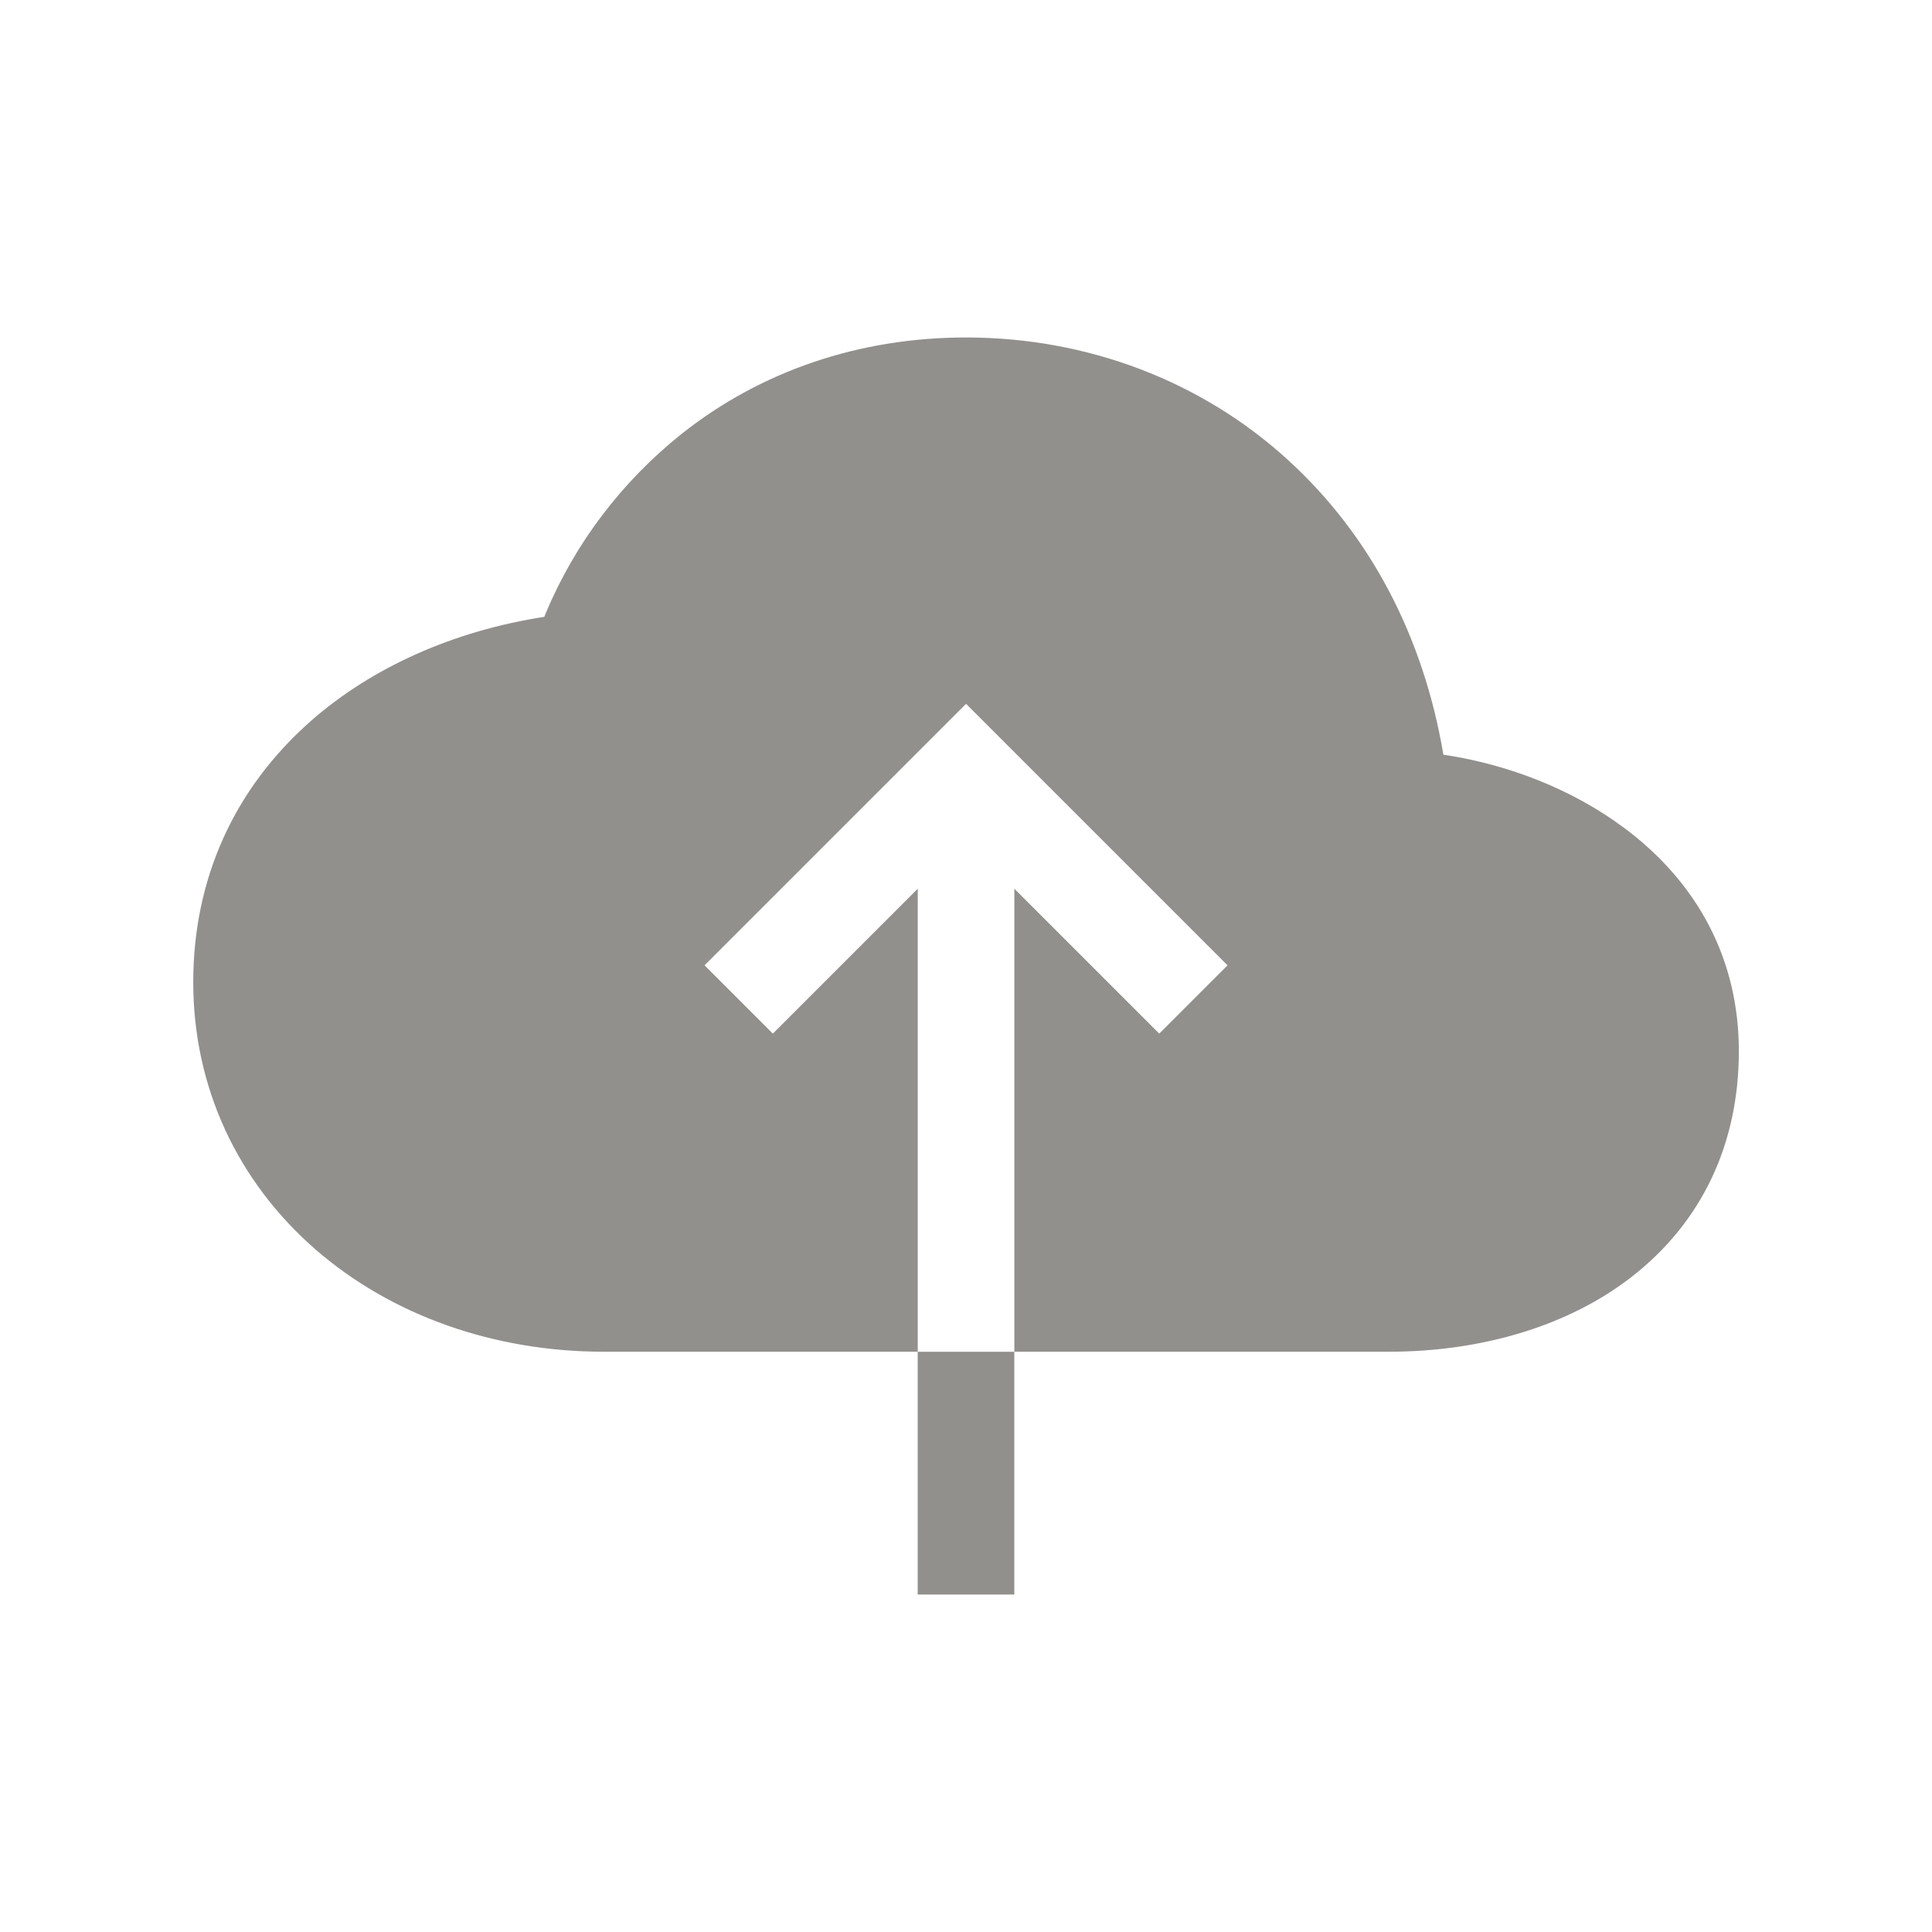 <!-- Generated by IcoMoon.io -->
<svg version="1.1" xmlns="http://www.w3.org/2000/svg" width="40" height="40" viewBox="0 0 40 40">
<title>io-cloud-upload-sharp</title>
<path fill="#91908d" d="M33.604 17.125c-1.035-0.769-2.356-1.297-3.72-1.5-0.414-2.449-1.513-4.542-3.206-6.091-1.793-1.644-4.164-2.547-6.677-2.547-2.209 0-4.25 0.693-5.898 2.003-1.234 0.989-2.201 2.26-2.81 3.719l-0.023 0.062c-1.871 0.288-3.57 1.043-4.837 2.159-1.591 1.403-2.432 3.273-2.432 5.407 0 2.157 0.906 4.125 2.549 5.547 1.57 1.356 3.684 2.102 5.951 2.102h6.5v-9.586l-3 3-1.414-1.414 5.414-5.414 5.414 5.414-1.414 1.414-3-3v9.586h7.75c1.959 0 3.744-0.55 5.028-1.548 1.454-1.131 2.222-2.75 2.222-4.677 0-1.871-0.829-3.476-2.396-4.637z"></path>
<path fill="#91908d" d="M19 27.987h2v5.026h-2v-5.026z"></path>
</svg>

